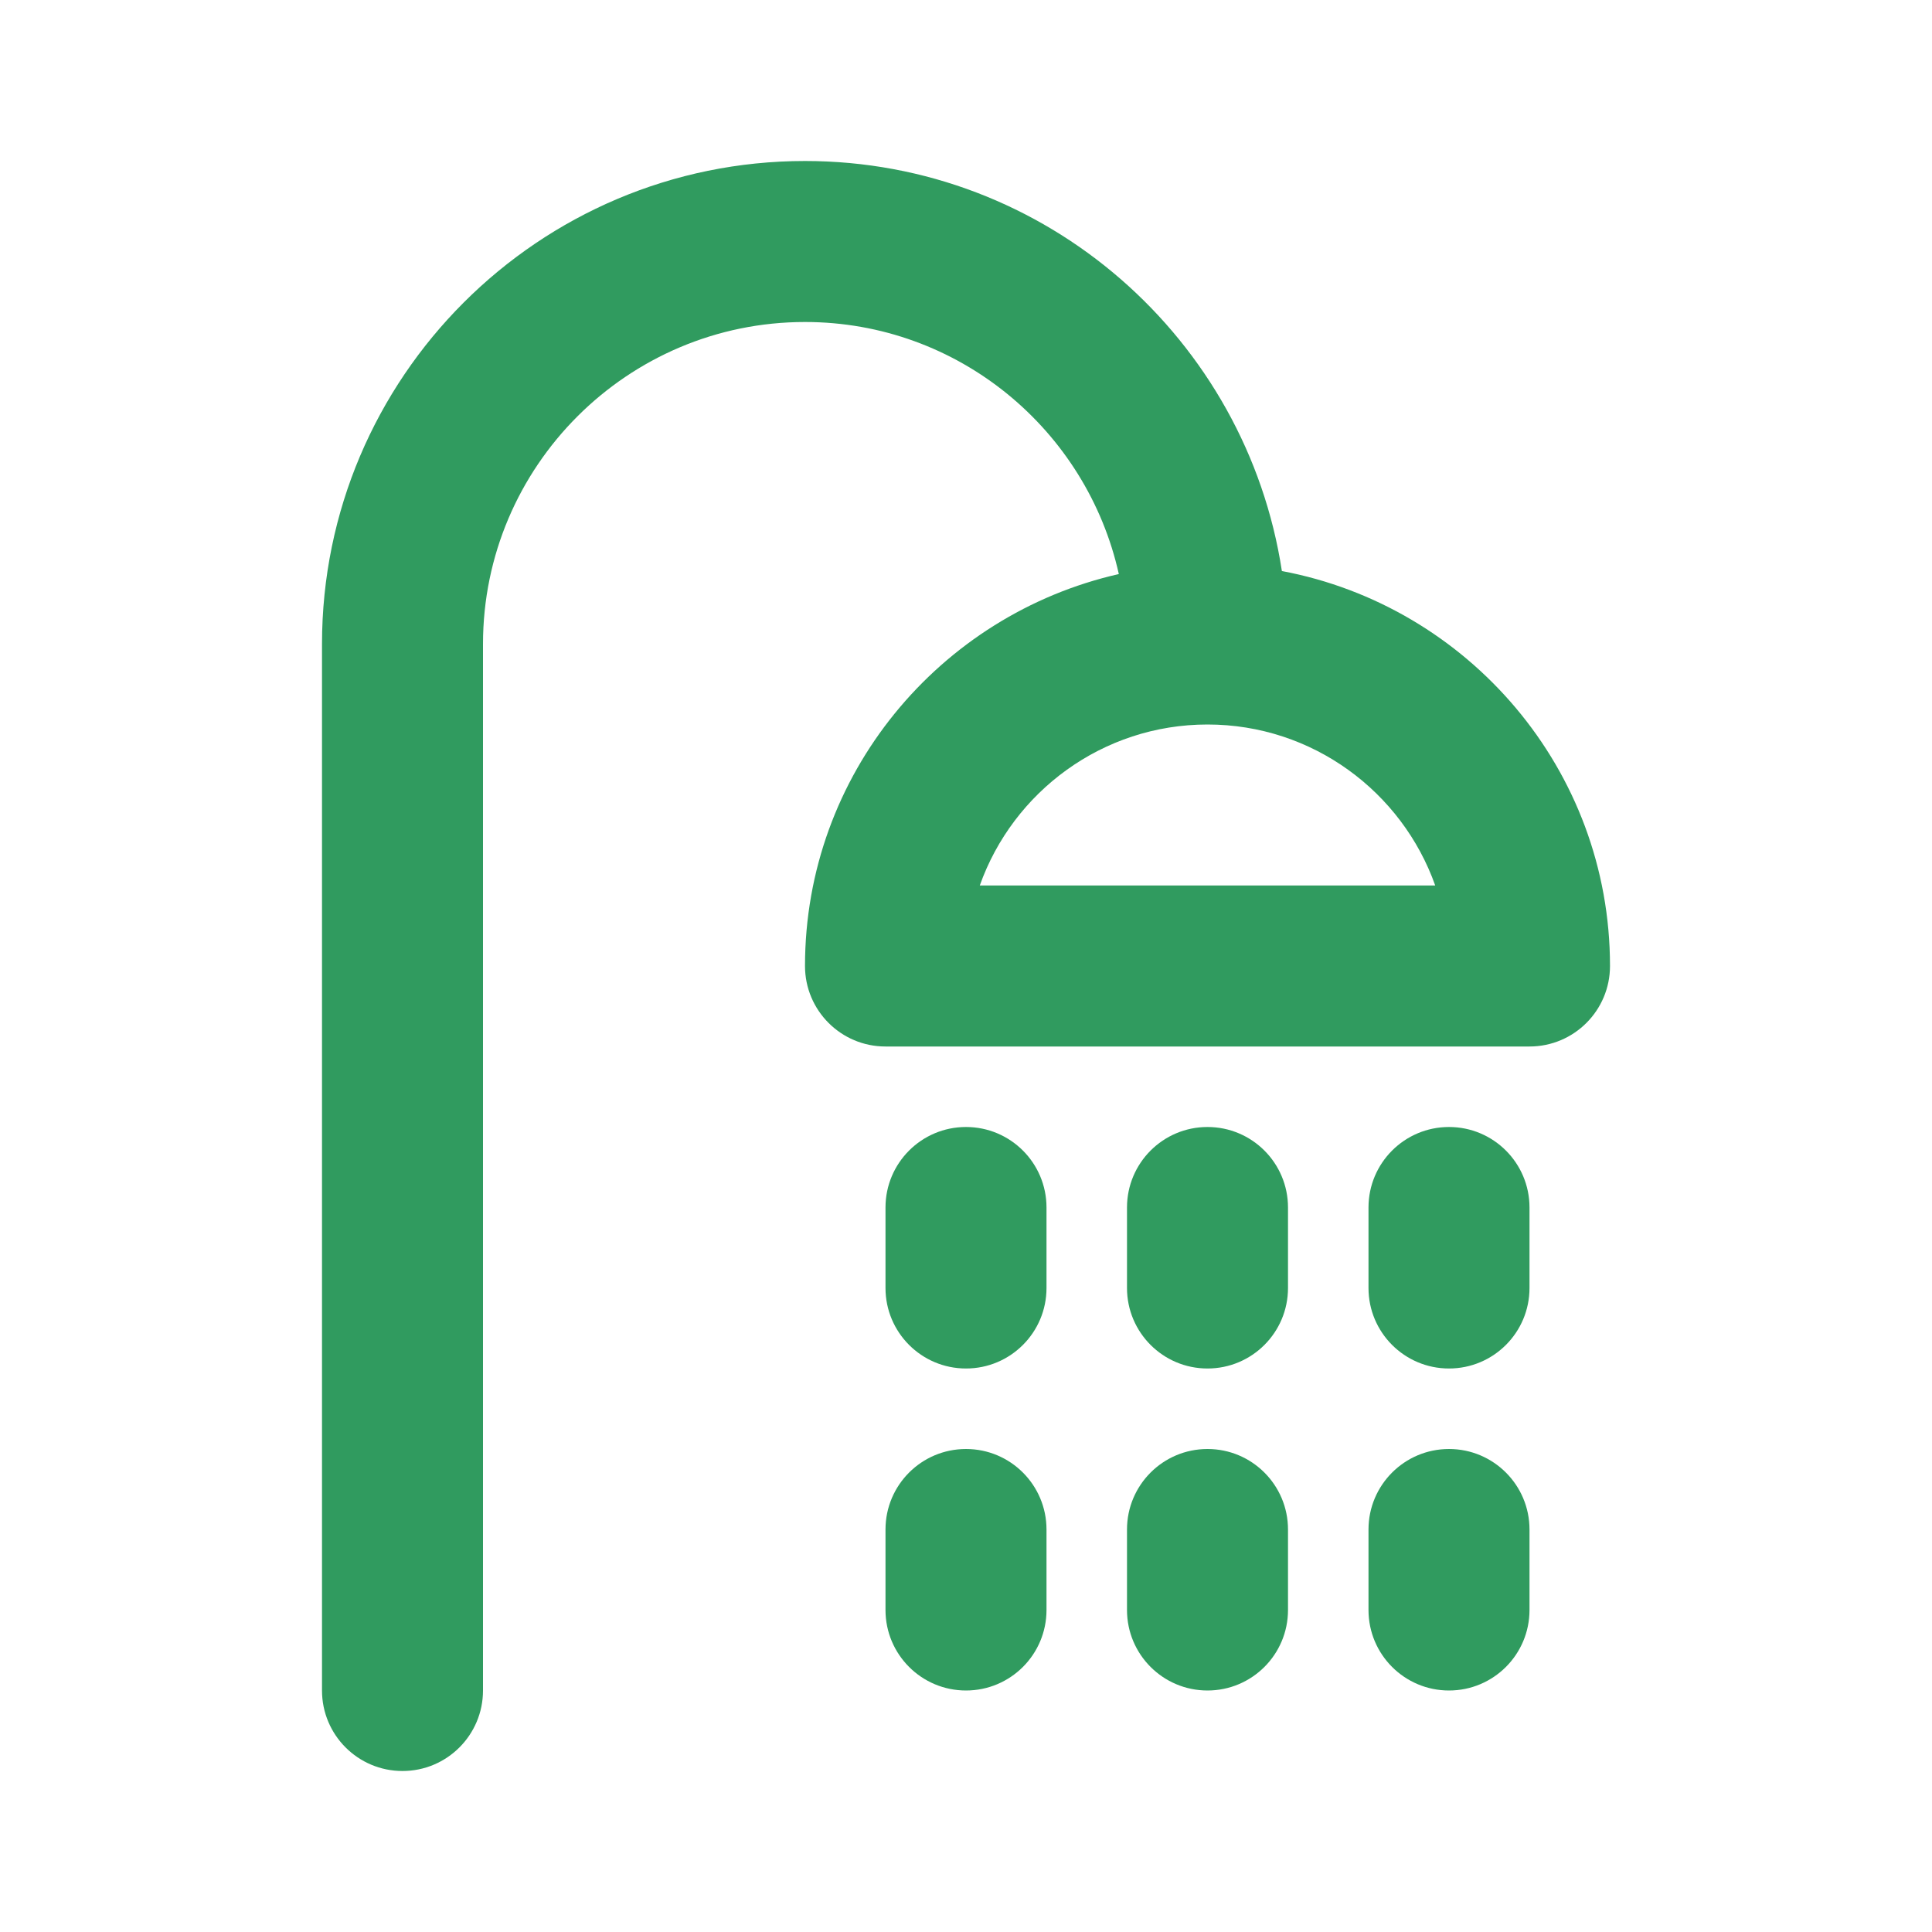<svg xmlns="http://www.w3.org/2000/svg" width="30" height="30" viewBox="0 0 30 30" fill="none">
  <path d="M19.905 8.867C19.355 5.269 16.25 2.5 12.5 2.5C8.364 2.5 5 5.864 5 10V26.25C5 26.94 5.559 27.5 6.25 27.5C6.941 27.5 7.5 26.94 7.5 26.25V10C7.5 7.243 9.742 5 12.5 5C14.884 5 16.875 6.679 17.373 8.914C14.59 9.545 12.5 12.028 12.5 15C12.5 15.69 13.059 16.25 13.75 16.25H23.75C24.441 16.25 25 15.69 25 15C25 11.95 22.8 9.412 19.905 8.867ZM15.214 13.75C15.73 12.295 17.12 11.25 18.75 11.25C20.38 11.25 21.77 12.295 22.286 13.75H15.214ZM20 18.75V20C20 20.69 19.441 21.25 18.75 21.25C18.059 21.25 17.5 20.69 17.5 20V18.75C17.5 18.06 18.059 17.5 18.75 17.5C19.441 17.5 20 18.06 20 18.75ZM16.25 18.75V20C16.25 20.69 15.691 21.25 15 21.25C14.309 21.25 13.75 20.69 13.75 20V18.75C13.75 18.06 14.309 17.5 15 17.5C15.691 17.5 16.25 18.06 16.25 18.75ZM23.75 18.75V20C23.75 20.69 23.191 21.25 22.5 21.25C21.809 21.25 21.25 20.69 21.25 20V18.75C21.25 18.06 21.809 17.5 22.5 17.5C23.191 17.5 23.75 18.06 23.75 18.75ZM20 23.75V25C20 25.69 19.441 26.25 18.75 26.25C18.059 26.25 17.5 25.69 17.5 25V23.75C17.5 23.06 18.059 22.5 18.75 22.5C19.441 22.5 20 23.06 20 23.75ZM16.25 23.75V25C16.25 25.69 15.691 26.25 15 26.25C14.309 26.25 13.75 25.69 13.75 25V23.75C13.75 23.06 14.309 22.5 15 22.5C15.691 22.5 16.25 23.06 16.25 23.75ZM23.75 23.75V25C23.75 25.69 23.191 26.25 22.5 26.25C21.809 26.25 21.25 25.69 21.25 25V23.75C21.25 23.06 21.809 22.5 22.5 22.5C23.191 22.5 23.75 23.06 23.75 23.75Z" fill="#309B5F"/>
</svg>
